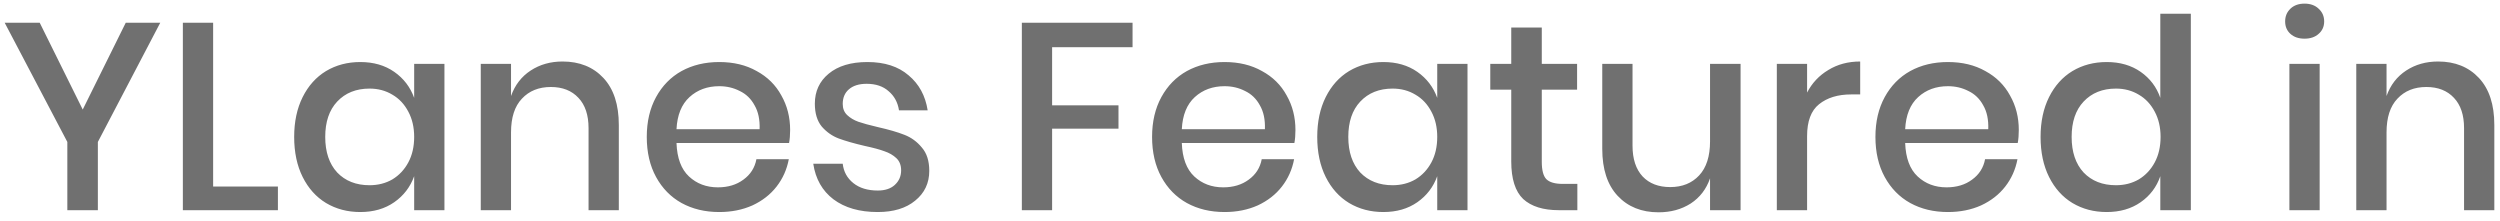 <svg width="226" height="20" viewBox="0 0 226 20" fill="none" xmlns="http://www.w3.org/2000/svg">
<path d="M14.487 2.056L8.847 12.832V19H6.087V12.832L0.423 2.056H3.591L7.479 9.904L11.367 2.056H14.487ZM19.267 16.864H25.123V19H16.531V2.056H19.267V16.864ZM32.569 5.608C33.769 5.608 34.793 5.904 35.641 6.496C36.489 7.088 37.089 7.872 37.441 8.848V5.776H40.177V19H37.441V15.928C37.089 16.904 36.489 17.688 35.641 18.28C34.793 18.872 33.769 19.168 32.569 19.168C31.417 19.168 30.385 18.896 29.473 18.352C28.577 17.808 27.873 17.024 27.361 16C26.849 14.976 26.593 13.768 26.593 12.376C26.593 11 26.849 9.8 27.361 8.776C27.873 7.752 28.577 6.968 29.473 6.424C30.385 5.88 31.417 5.608 32.569 5.608ZM33.409 8.008C32.193 8.008 31.217 8.4 30.481 9.184C29.761 9.952 29.401 11.016 29.401 12.376C29.401 13.736 29.761 14.808 30.481 15.592C31.217 16.36 32.193 16.744 33.409 16.744C34.177 16.744 34.865 16.568 35.473 16.216C36.081 15.848 36.561 15.336 36.913 14.68C37.265 14.024 37.441 13.256 37.441 12.376C37.441 11.512 37.265 10.752 36.913 10.096C36.561 9.424 36.081 8.912 35.473 8.56C34.865 8.192 34.177 8.008 33.409 8.008ZM50.853 5.56C52.389 5.56 53.621 6.056 54.549 7.048C55.477 8.04 55.941 9.456 55.941 11.296V19H53.205V11.584C53.205 10.4 52.901 9.488 52.293 8.848C51.685 8.192 50.853 7.864 49.797 7.864C48.709 7.864 47.837 8.216 47.181 8.92C46.525 9.608 46.197 10.624 46.197 11.968V19H43.461V5.776H46.197V8.68C46.549 7.688 47.141 6.92 47.973 6.376C48.805 5.832 49.765 5.56 50.853 5.56ZM71.428 11.752C71.428 12.2 71.396 12.592 71.332 12.928H61.156C61.204 14.288 61.58 15.296 62.284 15.952C62.988 16.608 63.86 16.936 64.9 16.936C65.812 16.936 66.58 16.704 67.204 16.24C67.844 15.776 68.236 15.16 68.38 14.392H71.308C71.132 15.32 70.764 16.144 70.204 16.864C69.644 17.584 68.916 18.152 68.02 18.568C67.124 18.968 66.124 19.168 65.02 19.168C63.74 19.168 62.604 18.896 61.612 18.352C60.636 17.808 59.868 17.024 59.308 16C58.748 14.976 58.468 13.768 58.468 12.376C58.468 11 58.748 9.8 59.308 8.776C59.868 7.752 60.636 6.968 61.612 6.424C62.604 5.88 63.74 5.608 65.02 5.608C66.316 5.608 67.444 5.88 68.404 6.424C69.38 6.952 70.124 7.688 70.636 8.632C71.164 9.56 71.428 10.6 71.428 11.752ZM68.668 11.68C68.7 10.816 68.548 10.096 68.212 9.52C67.892 8.928 67.444 8.496 66.868 8.224C66.308 7.936 65.692 7.792 65.02 7.792C63.948 7.792 63.052 8.12 62.332 8.776C61.612 9.432 61.22 10.4 61.156 11.68H68.668ZM78.414 5.608C79.966 5.608 81.206 6.008 82.134 6.808C83.078 7.592 83.654 8.648 83.862 9.976H81.27C81.158 9.256 80.846 8.68 80.334 8.248C79.838 7.8 79.174 7.576 78.342 7.576C77.654 7.576 77.118 7.744 76.734 8.08C76.366 8.4 76.182 8.84 76.182 9.4C76.182 9.816 76.318 10.152 76.59 10.408C76.862 10.664 77.198 10.864 77.598 11.008C78.014 11.152 78.598 11.312 79.35 11.488C80.342 11.712 81.142 11.944 81.75 12.184C82.374 12.424 82.902 12.808 83.334 13.336C83.782 13.848 84.006 14.552 84.006 15.448C84.006 16.552 83.582 17.448 82.734 18.136C81.902 18.824 80.774 19.168 79.35 19.168C77.702 19.168 76.366 18.784 75.342 18.016C74.334 17.248 73.726 16.176 73.518 14.8H76.182C76.262 15.52 76.582 16.104 77.142 16.552C77.702 17 78.438 17.224 79.35 17.224C80.006 17.224 80.518 17.056 80.886 16.72C81.27 16.368 81.462 15.928 81.462 15.4C81.462 14.936 81.318 14.568 81.03 14.296C80.742 14.024 80.382 13.816 79.95 13.672C79.518 13.512 78.926 13.352 78.174 13.192C77.214 12.968 76.43 12.744 75.822 12.52C75.23 12.296 74.718 11.936 74.286 11.44C73.87 10.928 73.662 10.24 73.662 9.376C73.662 8.256 74.078 7.352 74.91 6.664C75.758 5.96 76.926 5.608 78.414 5.608ZM102.383 2.056V4.264H95.111V9.52H101.111V11.632H95.111V19H92.375V2.056H102.383ZM117.108 11.752C117.108 12.2 117.076 12.592 117.012 12.928H106.836C106.884 14.288 107.26 15.296 107.964 15.952C108.668 16.608 109.54 16.936 110.58 16.936C111.492 16.936 112.26 16.704 112.884 16.24C113.524 15.776 113.916 15.16 114.06 14.392H116.988C116.812 15.32 116.444 16.144 115.884 16.864C115.324 17.584 114.596 18.152 113.7 18.568C112.804 18.968 111.804 19.168 110.7 19.168C109.42 19.168 108.284 18.896 107.292 18.352C106.316 17.808 105.548 17.024 104.988 16C104.428 14.976 104.148 13.768 104.148 12.376C104.148 11 104.428 9.8 104.988 8.776C105.548 7.752 106.316 6.968 107.292 6.424C108.284 5.88 109.42 5.608 110.7 5.608C111.996 5.608 113.124 5.88 114.084 6.424C115.06 6.952 115.804 7.688 116.316 8.632C116.844 9.56 117.108 10.6 117.108 11.752ZM114.348 11.68C114.38 10.816 114.228 10.096 113.892 9.52C113.572 8.928 113.124 8.496 112.548 8.224C111.988 7.936 111.372 7.792 110.7 7.792C109.628 7.792 108.732 8.12 108.012 8.776C107.292 9.432 106.9 10.4 106.836 11.68H114.348ZM125.054 5.608C126.254 5.608 127.278 5.904 128.126 6.496C128.974 7.088 129.574 7.872 129.926 8.848V5.776H132.662V19H129.926V15.928C129.574 16.904 128.974 17.688 128.126 18.28C127.278 18.872 126.254 19.168 125.054 19.168C123.902 19.168 122.87 18.896 121.958 18.352C121.062 17.808 120.358 17.024 119.846 16C119.334 14.976 119.078 13.768 119.078 12.376C119.078 11 119.334 9.8 119.846 8.776C120.358 7.752 121.062 6.968 121.958 6.424C122.87 5.88 123.902 5.608 125.054 5.608ZM125.894 8.008C124.678 8.008 123.702 8.4 122.966 9.184C122.246 9.952 121.886 11.016 121.886 12.376C121.886 13.736 122.246 14.808 122.966 15.592C123.702 16.36 124.678 16.744 125.894 16.744C126.662 16.744 127.35 16.568 127.958 16.216C128.566 15.848 129.046 15.336 129.398 14.68C129.75 14.024 129.926 13.256 129.926 12.376C129.926 11.512 129.75 10.752 129.398 10.096C129.046 9.424 128.566 8.912 127.958 8.56C127.35 8.192 126.662 8.008 125.894 8.008ZM142.593 16.624V19H140.913C139.505 19 138.433 18.664 137.697 17.992C136.977 17.304 136.617 16.168 136.617 14.584V8.104H134.721V5.776H136.617V2.488H139.377V5.776H142.569V8.104H139.377V14.632C139.377 15.384 139.513 15.904 139.785 16.192C140.073 16.48 140.569 16.624 141.273 16.624H142.593ZM157.348 5.776V19H154.588V16.12C154.252 17.096 153.668 17.856 152.836 18.4C152.004 18.928 151.036 19.192 149.932 19.192C148.396 19.192 147.164 18.696 146.236 17.704C145.308 16.712 144.844 15.296 144.844 13.456V5.776H147.58V13.168C147.58 14.368 147.884 15.296 148.492 15.952C149.1 16.592 149.932 16.912 150.988 16.912C152.076 16.912 152.948 16.56 153.604 15.856C154.26 15.152 154.588 14.128 154.588 12.784V5.776H157.348ZM163.361 8.368C163.809 7.504 164.449 6.824 165.281 6.328C166.113 5.816 167.073 5.56 168.161 5.56V8.536H167.345C166.145 8.536 165.177 8.832 164.441 9.424C163.721 10 163.361 10.96 163.361 12.304V19H160.625V5.776H163.361V8.368ZM182.499 11.752C182.499 12.2 182.467 12.592 182.403 12.928H172.227C172.275 14.288 172.651 15.296 173.355 15.952C174.059 16.608 174.931 16.936 175.971 16.936C176.883 16.936 177.651 16.704 178.275 16.24C178.915 15.776 179.307 15.16 179.451 14.392H182.379C182.203 15.32 181.835 16.144 181.275 16.864C180.715 17.584 179.987 18.152 179.091 18.568C178.195 18.968 177.195 19.168 176.091 19.168C174.811 19.168 173.675 18.896 172.683 18.352C171.707 17.808 170.939 17.024 170.379 16C169.819 14.976 169.539 13.768 169.539 12.376C169.539 11 169.819 9.8 170.379 8.776C170.939 7.752 171.707 6.968 172.683 6.424C173.675 5.88 174.811 5.608 176.091 5.608C177.387 5.608 178.515 5.88 179.475 6.424C180.451 6.952 181.195 7.688 181.707 8.632C182.235 9.56 182.499 10.6 182.499 11.752ZM179.739 11.68C179.771 10.816 179.619 10.096 179.283 9.52C178.963 8.928 178.515 8.496 177.939 8.224C177.379 7.936 176.763 7.792 176.091 7.792C175.019 7.792 174.123 8.12 173.403 8.776C172.683 9.432 172.291 10.4 172.227 11.68H179.739ZM190.444 5.608C191.644 5.608 192.668 5.904 193.516 6.496C194.364 7.088 194.956 7.872 195.292 8.848V1.24H198.052V19H195.292V15.928C194.956 16.904 194.364 17.688 193.516 18.28C192.668 18.872 191.644 19.168 190.444 19.168C189.292 19.168 188.26 18.896 187.348 18.352C186.452 17.808 185.748 17.024 185.236 16C184.724 14.976 184.468 13.768 184.468 12.376C184.468 11 184.724 9.8 185.236 8.776C185.748 7.752 186.452 6.968 187.348 6.424C188.26 5.88 189.292 5.608 190.444 5.608ZM191.284 8.008C190.068 8.008 189.092 8.4 188.356 9.184C187.636 9.952 187.276 11.016 187.276 12.376C187.276 13.736 187.636 14.808 188.356 15.592C189.092 16.36 190.068 16.744 191.284 16.744C192.052 16.744 192.74 16.568 193.348 16.216C193.956 15.848 194.436 15.336 194.788 14.68C195.14 14.024 195.316 13.256 195.316 12.376C195.316 11.512 195.14 10.752 194.788 10.096C194.436 9.424 193.956 8.912 193.348 8.56C192.74 8.192 192.052 8.008 191.284 8.008ZM206.577 1.936C206.577 1.472 206.737 1.088 207.057 0.784C207.377 0.48 207.801 0.328 208.329 0.328C208.857 0.328 209.281 0.48 209.601 0.784C209.937 1.088 210.105 1.472 210.105 1.936C210.105 2.4 209.937 2.776 209.601 3.064C209.281 3.352 208.857 3.496 208.329 3.496C207.801 3.496 207.377 3.352 207.057 3.064C206.737 2.776 206.577 2.4 206.577 1.936ZM209.697 5.776V19H206.961V5.776H209.697ZM220.399 5.56C221.935 5.56 223.167 6.056 224.095 7.048C225.023 8.04 225.487 9.456 225.487 11.296V19H222.751V11.584C222.751 10.4 222.447 9.488 221.839 8.848C221.231 8.192 220.399 7.864 219.343 7.864C218.255 7.864 217.383 8.216 216.727 8.92C216.071 9.608 215.743 10.624 215.743 11.968V19H213.007V5.776H215.743V8.68C216.095 7.688 216.687 6.92 217.519 6.376C218.351 5.832 219.311 5.56 220.399 5.56Z" fill="#707070"/>
</svg>
